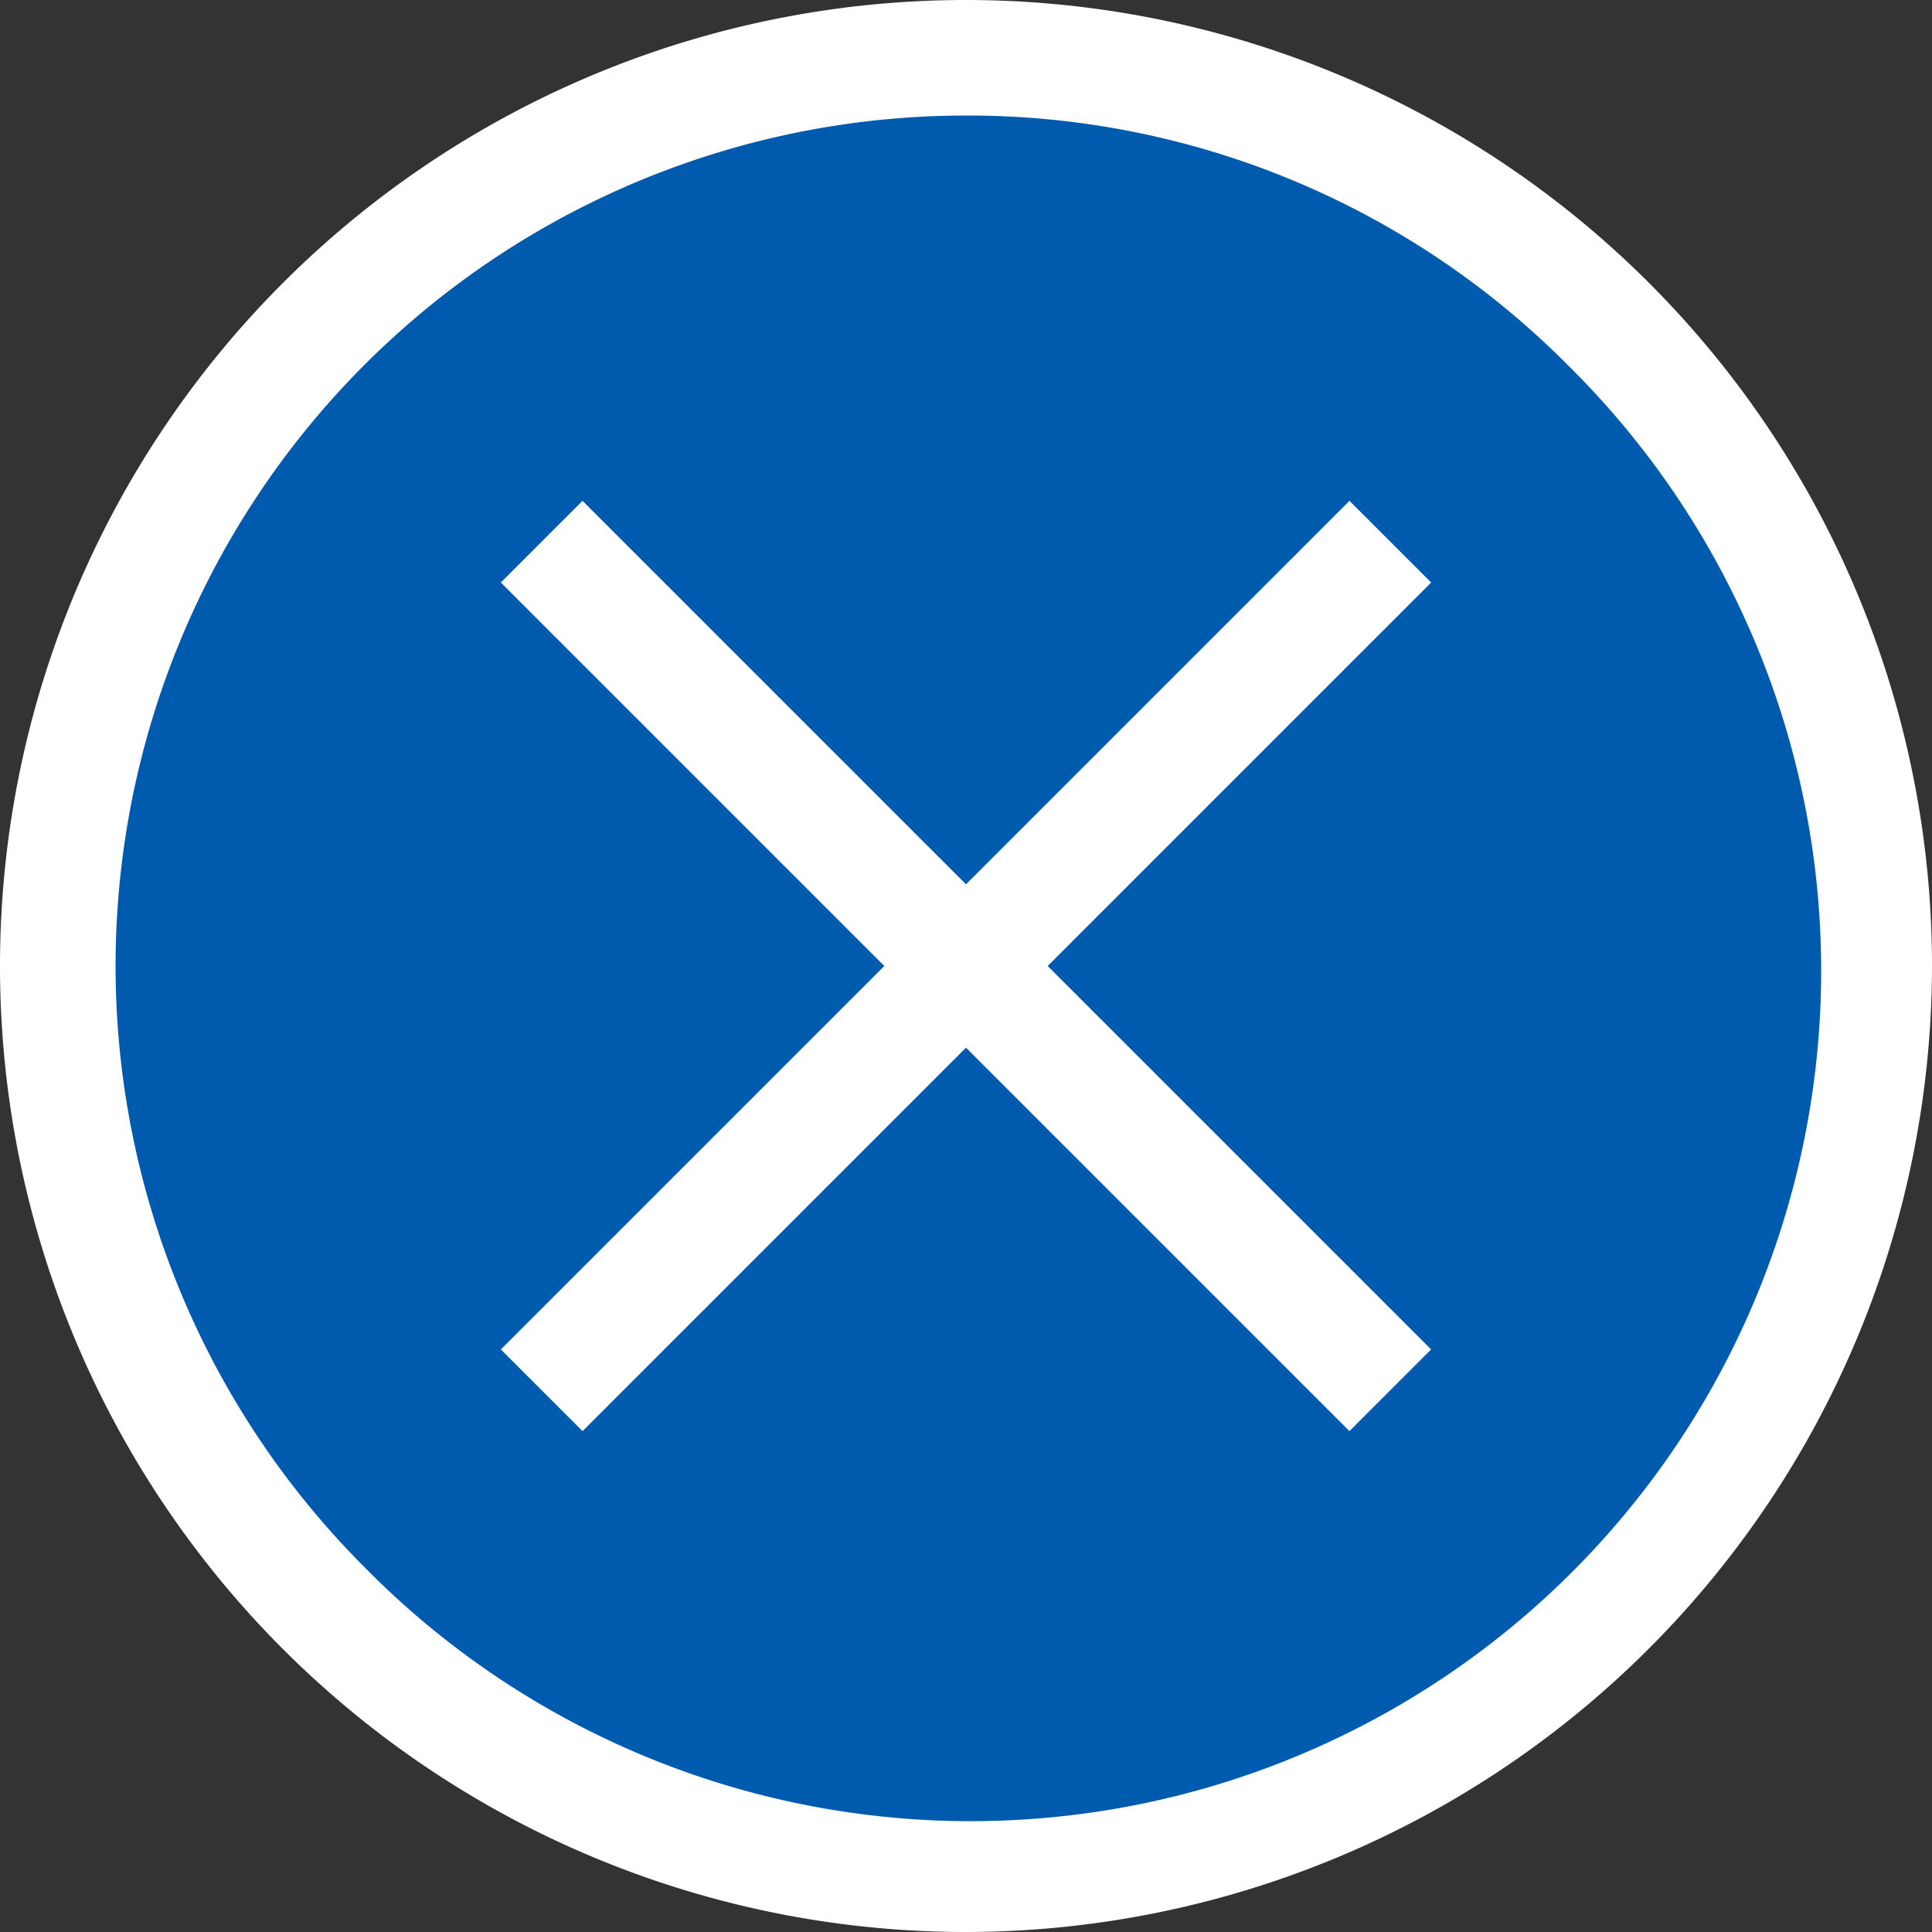 <svg xmlns="http://www.w3.org/2000/svg" id="prefix__close" width="33.442" height="33.442" viewBox="0 0 33.442 33.442">
    <rect x="0" y="0" width="33.442" height="33.442" fill="#333333" stroke="none"/>
    <defs>
        <clipPath id="prefix__clip-path">
            <path id="prefix__Clip_4" d="M0 0h33.442v33.442H0z" class="prefix__cls-1" data-name="Clip 4"/>
        </clipPath>
        <style>
            .prefix__cls-1,.prefix__cls-5{fill:none}.prefix__cls-5{stroke:#fff;stroke-miterlimit:10;stroke-width:2px}
        </style>
    </defs>
    <path id="prefix__Fill_1" d="M15.721 31.442a15.721 15.721 0 1 1 15.721-15.721 15.739 15.739 0 0 1-15.721 15.721" data-name="Fill 1" transform="translate(1 1)" style="fill:#005baf"/>
    <g id="prefix__Group_5" data-name="Group 5">
        <path id="prefix__Clip_4-2" d="M0 0h33.442v33.442H0z" class="prefix__cls-1" data-name="Clip 4"/>
        <g id="prefix__Group_5-2" data-name="Group 5">
            <path id="prefix__Fill_3" d="M16.721 33.442a16.721 16.721 0 1 1 16.721-16.721 16.74 16.74 0 0 1-16.721 16.721zm0-31.442A14.721 14.721 0 0 0 6.312 27.13 14.721 14.721 0 1 0 27.13 6.312 14.625 14.625 0 0 0 16.721 2z" data-name="Fill 3" style="fill:#fff"/>
        </g>
    </g>
    <path id="prefix__Stroke_6" d="M0 0l14.689 14.689" class="prefix__cls-5" data-name="Stroke 6" transform="translate(9.376 9.376)"/>
    <path id="prefix__Stroke_8" d="M14.689 0L0 14.689" class="prefix__cls-5" data-name="Stroke 8" transform="translate(9.377 9.376)"/>
</svg>
